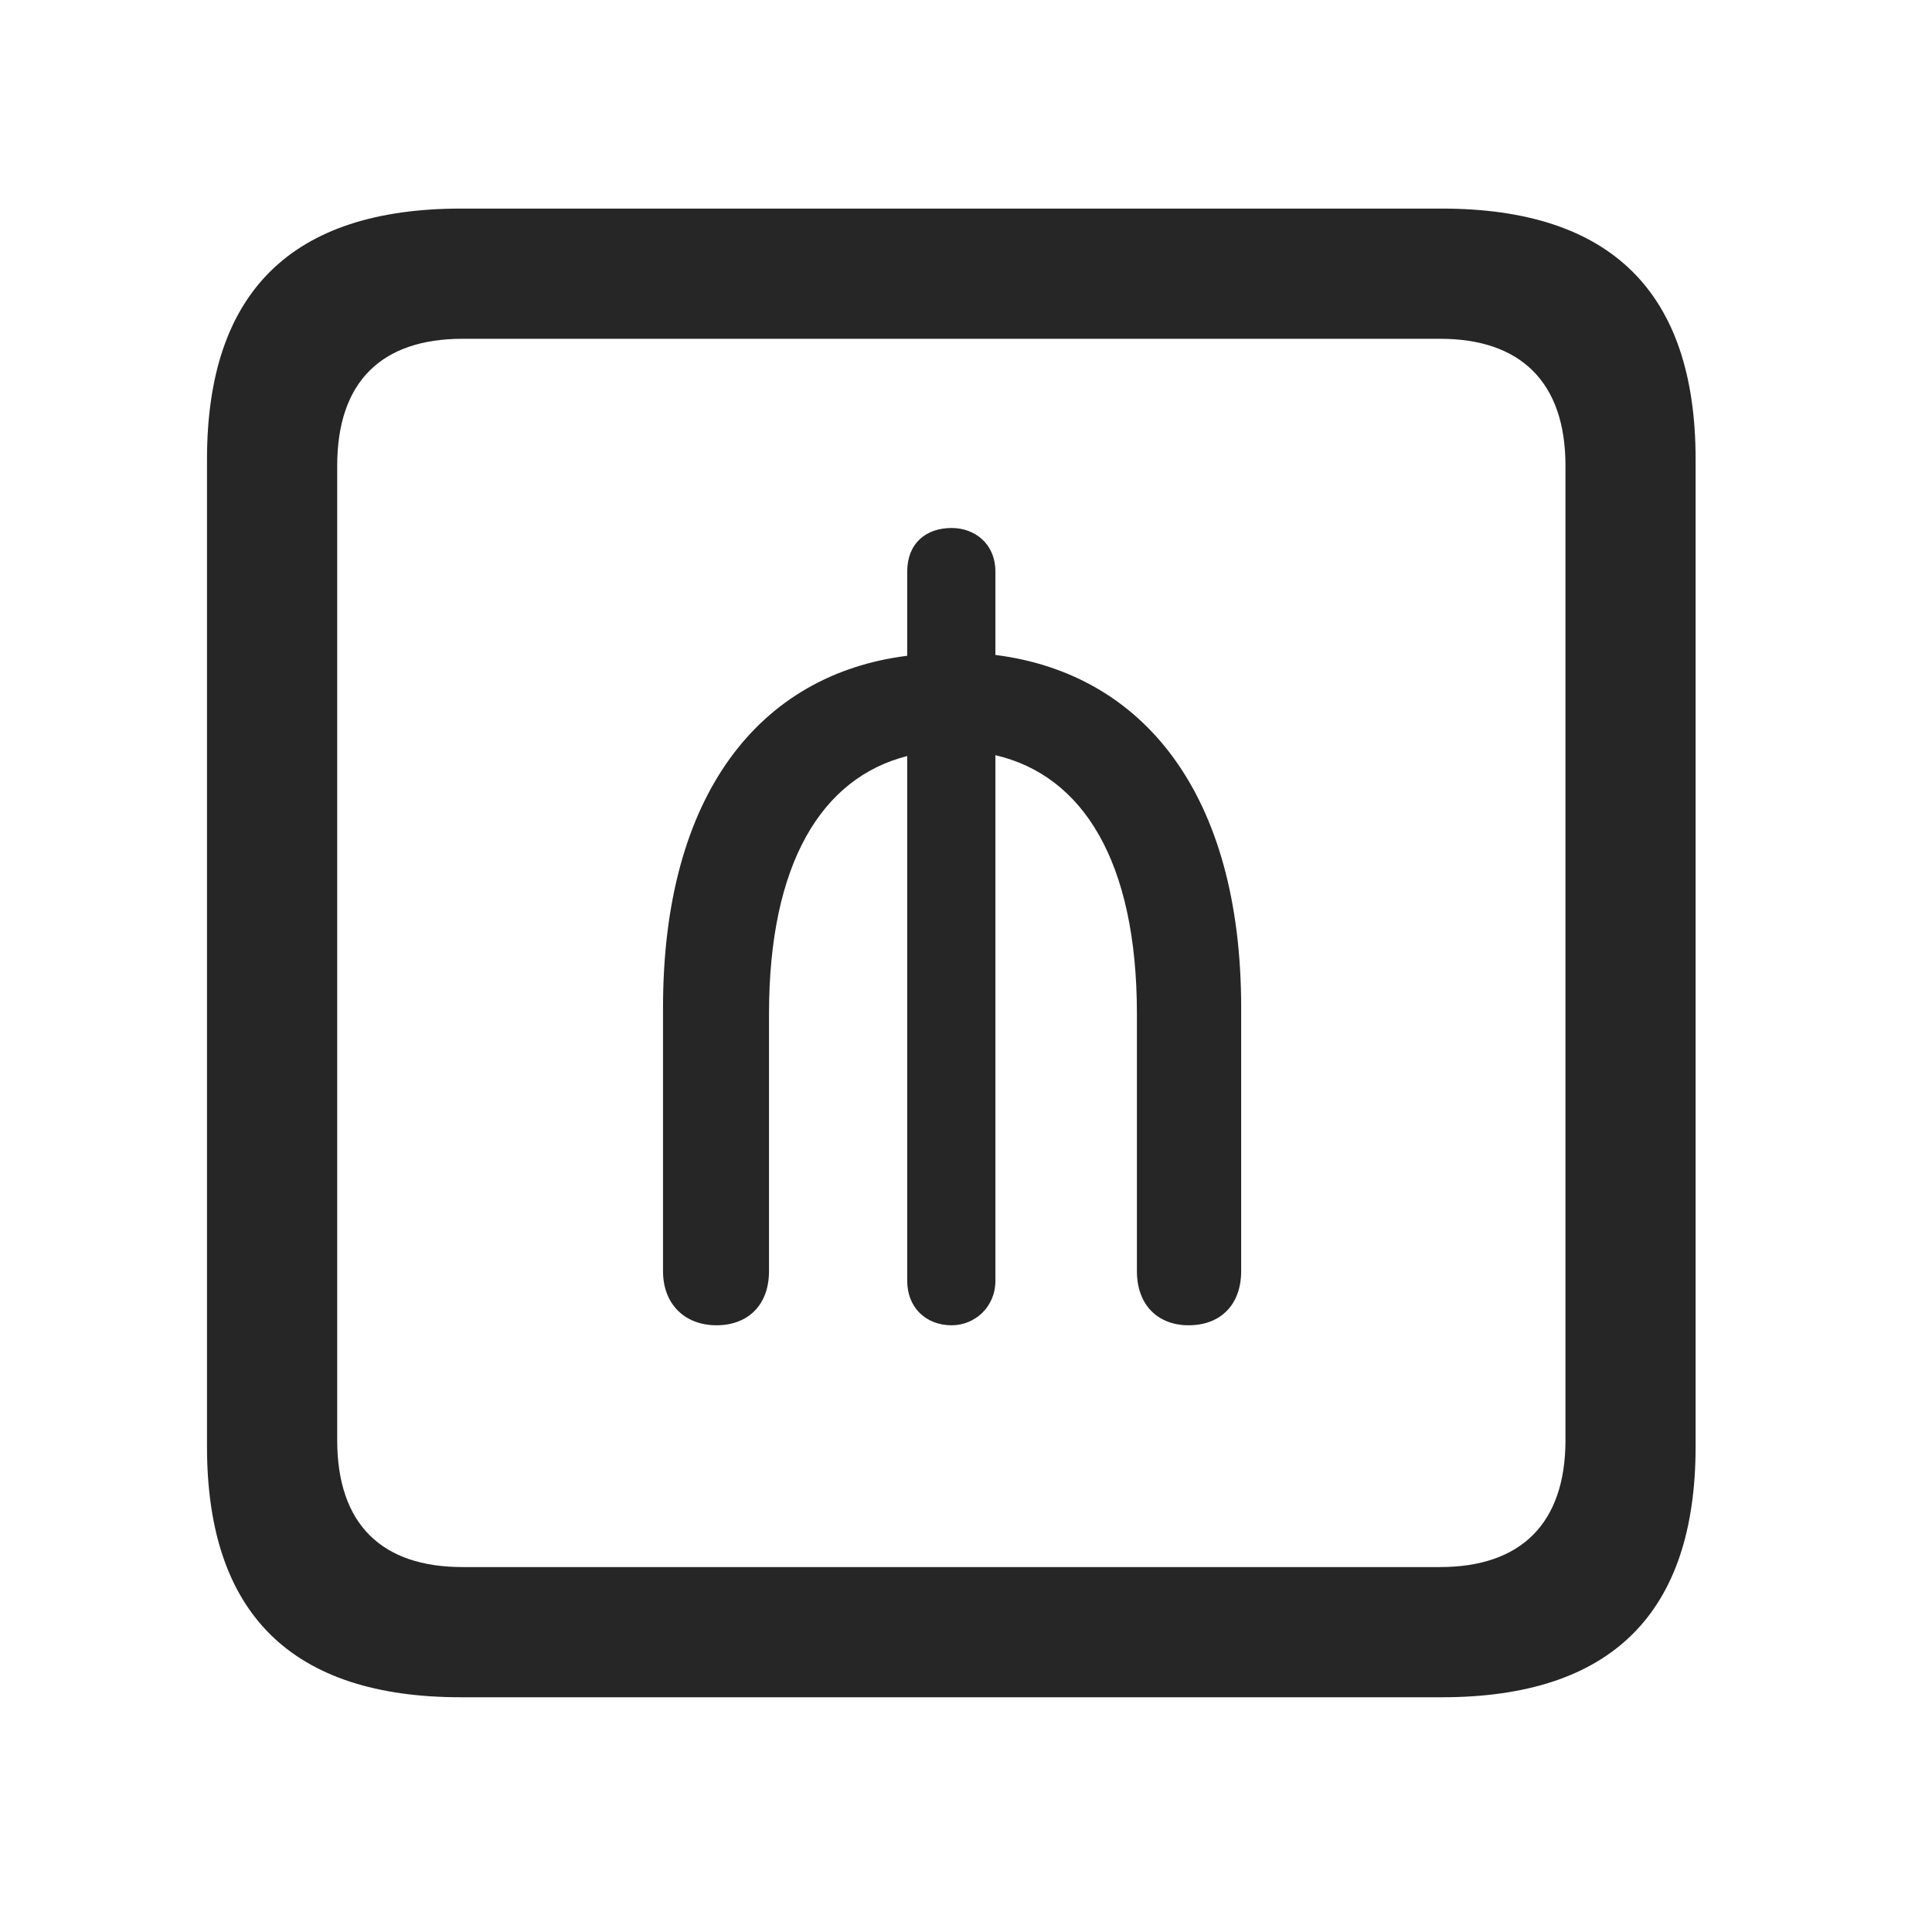 <svg width="28" height="28" viewBox="0 0 28 28" fill="none" xmlns="http://www.w3.org/2000/svg">
<path d="M6.68 24.598H20.895C23.355 24.598 24.574 23.379 24.574 20.965V6.656C24.574 4.242 23.355 3.023 20.895 3.023H6.68C4.23 3.023 3 4.23 3 6.656V20.965C3 23.391 4.23 24.598 6.68 24.598ZM6.703 22.711C5.531 22.711 4.887 22.09 4.887 20.871V6.75C4.887 5.531 5.531 4.91 6.703 4.91H20.871C22.031 4.91 22.688 5.531 22.688 6.75V20.871C22.688 22.09 22.031 22.711 20.871 22.711H6.703Z" fill="black" fill-opacity="0.85"/>
<path d="M10.383 19.207C10.84 19.207 11.145 18.914 11.145 18.422V14.695C11.145 12.516 11.906 11.273 13.148 10.957V18.562C13.148 18.949 13.418 19.207 13.793 19.207C14.121 19.207 14.426 18.949 14.426 18.562V10.945C15.691 11.238 16.477 12.48 16.477 14.695V18.422C16.477 18.914 16.781 19.207 17.227 19.207C17.684 19.207 17.988 18.914 17.988 18.422V14.602C17.988 11.508 16.57 9.762 14.426 9.492V8.285C14.426 7.875 14.121 7.652 13.793 7.652C13.418 7.652 13.148 7.875 13.148 8.285V9.504C11.004 9.773 9.609 11.52 9.609 14.602V18.422C9.609 18.914 9.938 19.207 10.383 19.207Z" fill="black" fill-opacity="0.85"/>
</svg>
